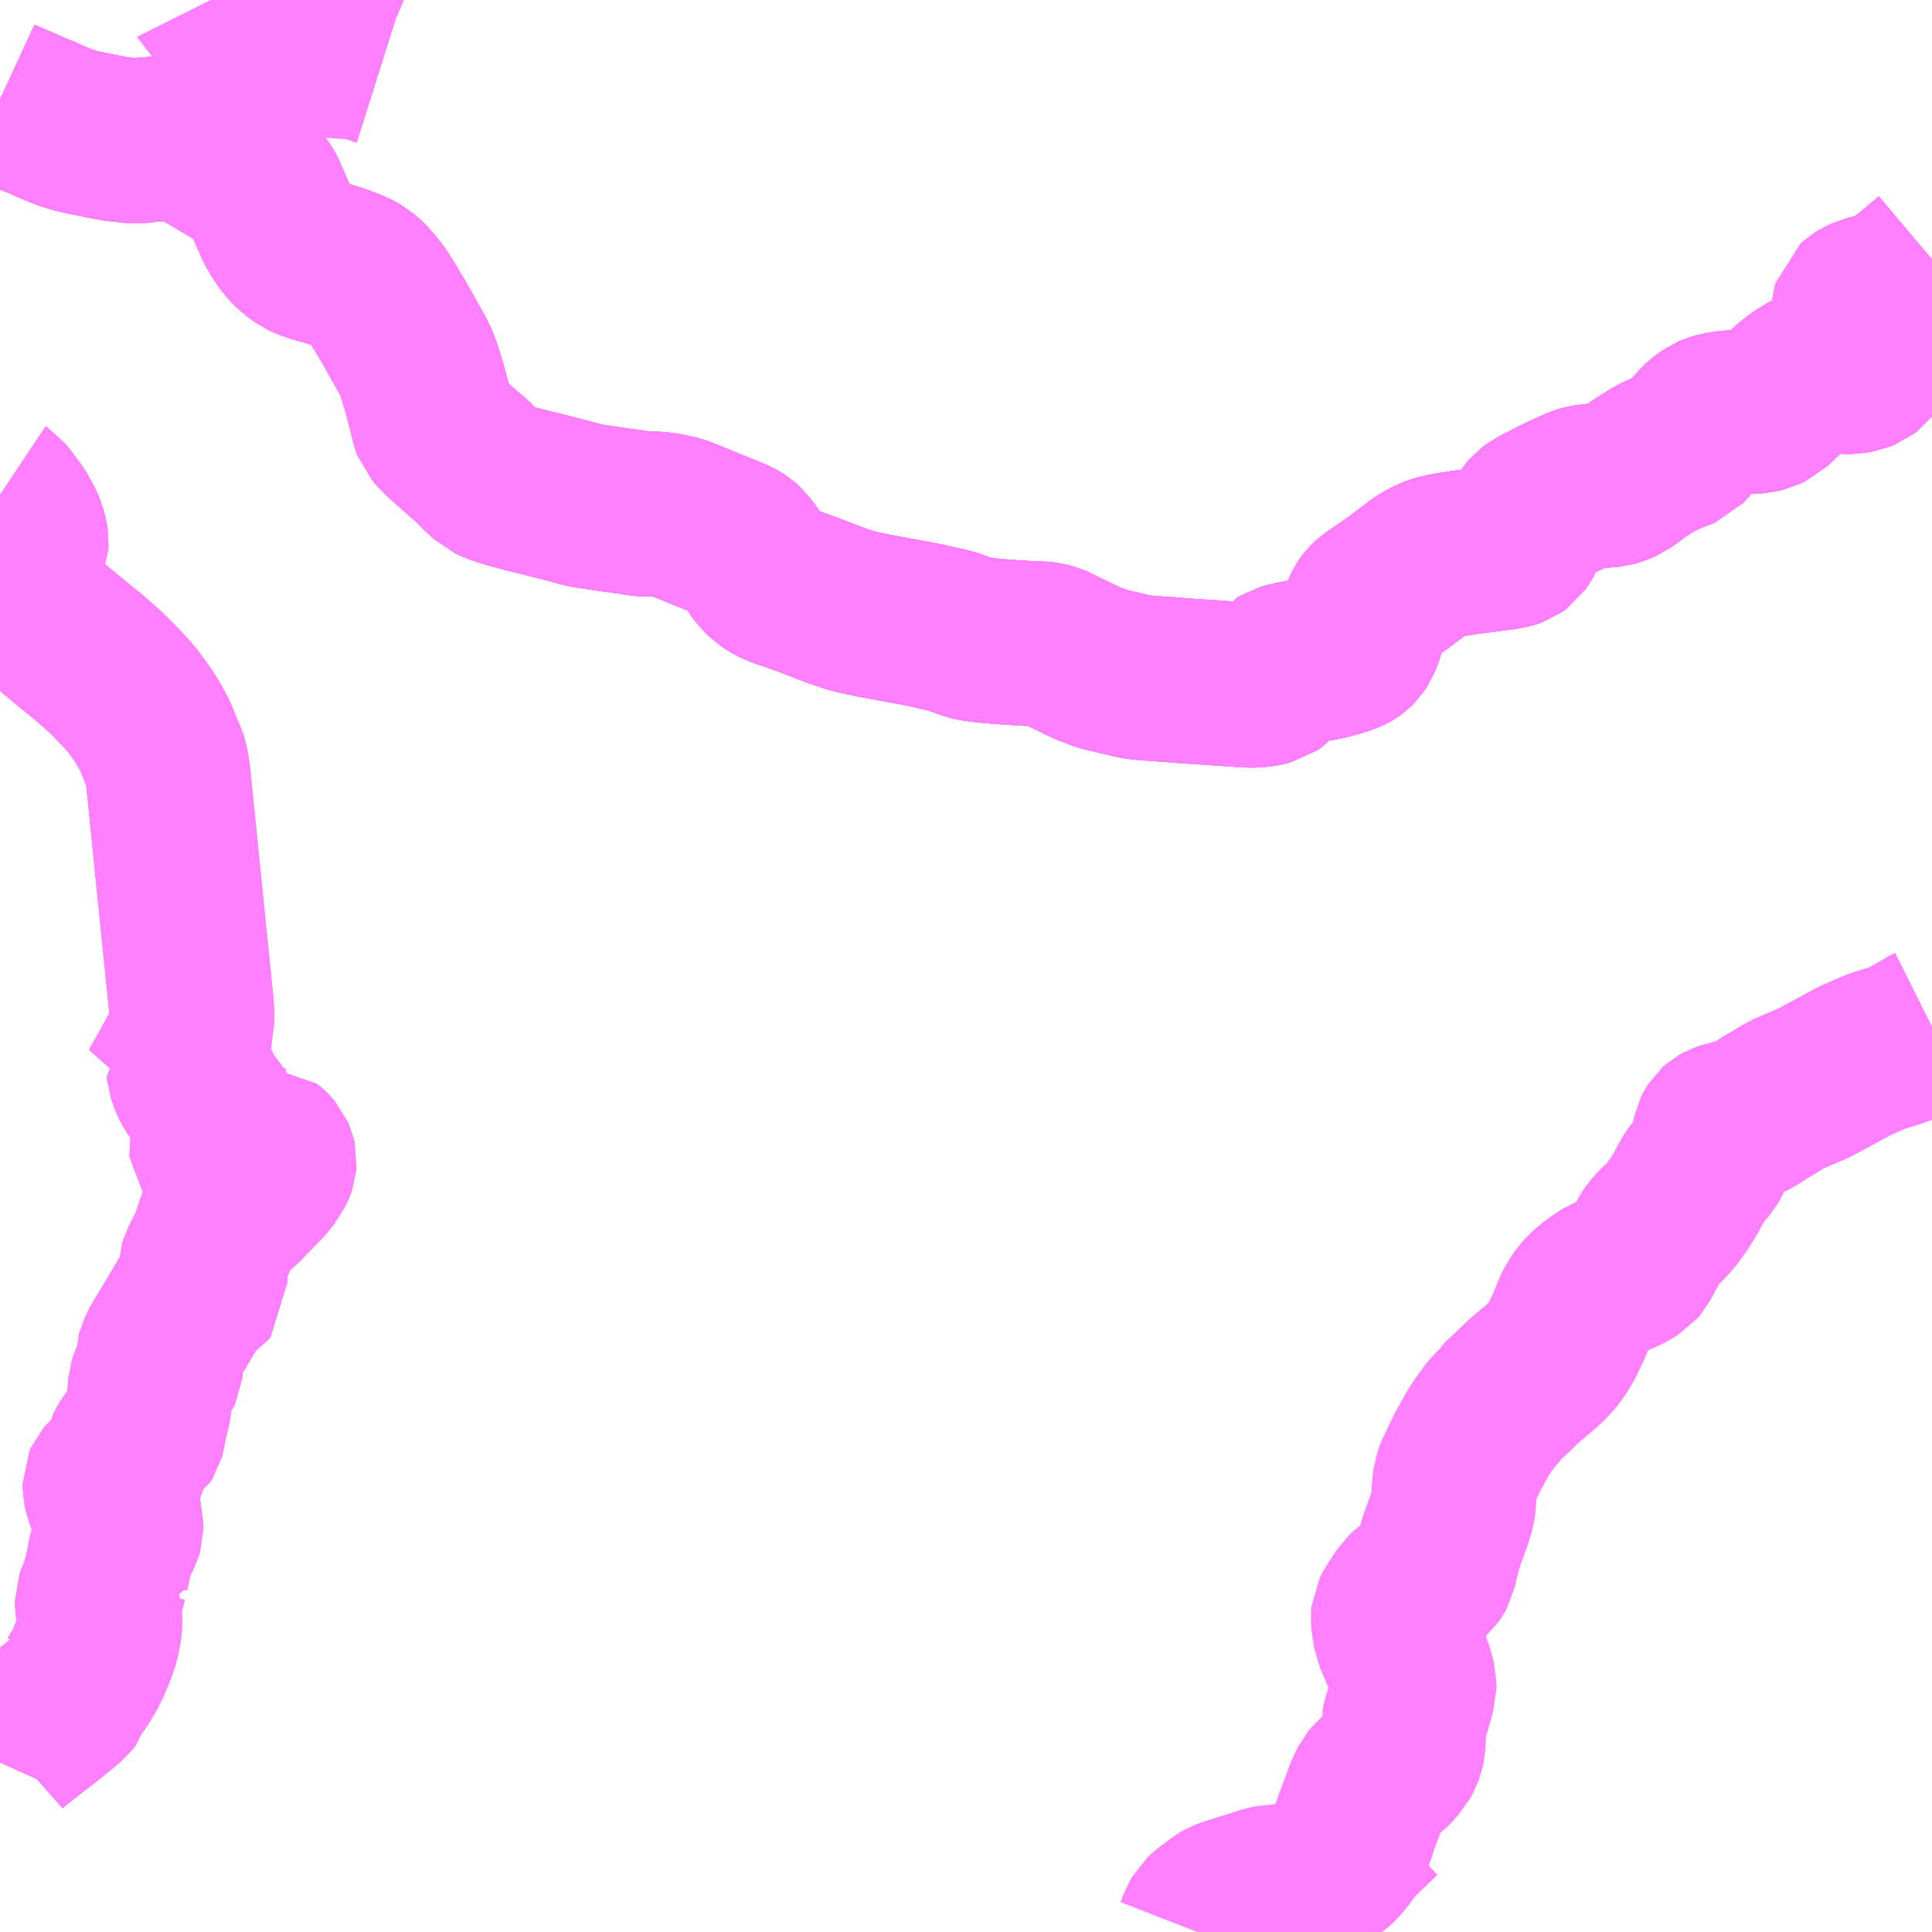 <?xml version="1.0" encoding="UTF-8"?>
<svg  xmlns="http://www.w3.org/2000/svg" xmlns:xlink="http://www.w3.org/1999/xlink" xmlns:go="http://purl.org/svgmap/profile" property="N07_001,N07_002,N07_003,N07_004,N07_005,N07_006,N07_007" viewBox="14159.18 -3928.711 8.789 8.789" go:dataArea="14159.1796875 -3928.7109375 8.7890625 8.7890625" >
<globalCoordinateSystem srsName="http://purl.org/crs/84" transform="matrix(100.0,0.0,0.0,-100.0,0.0,0.0)" />
<defs>
 <g id="p0" >
  <circle cx="0.0" cy="0.0" r="3" stroke="green" stroke-width="0.75" vector-effect="non-scaling-stroke" />
 </g>
</defs>
<g fill="none" fill-rule="evenodd" stroke="#FF00FF" stroke-width="0.75" opacity="0.5" vector-effect="non-scaling-stroke" stroke-linejoin="bevel" >
<path content="1,国際興業（株）,遠野・釜石号,1.0,1.0,1.0," xlink:title="1" d="M14159.18,-3928.258L14159.193,-3928.252L14159.228,-3928.237L14159.298,-3928.207L14159.319,-3928.197L14159.366,-3928.178L14159.406,-3928.16L14159.411,-3928.158L14159.457,-3928.139L14159.491,-3928.126L14159.538,-3928.113L14159.594,-3928.101L14159.669,-3928.086L14159.708,-3928.079L14159.781,-3928.071L14159.81,-3928.07L14159.847,-3928.075L14159.854,-3928.076L14159.911,-3928.08L14159.932,-3928.08L14159.96,-3928.08L14159.982,-3928.08L14160.007,-3928.077L14160.03,-3928.071L14160.08,-3928.047L14160.142,-3928.012L14160.245,-3927.951L14160.288,-3927.923L14160.327,-3927.893L14160.356,-3927.866L14160.37,-3927.847L14160.38,-3927.829L14160.439,-3927.693L14160.455,-3927.662L14160.475,-3927.631L14160.493,-3927.607L14160.524,-3927.575L14160.561,-3927.549L14160.582,-3927.539L14160.611,-3927.529L14160.674,-3927.511L14160.724,-3927.495L14160.758,-3927.482L14160.788,-3927.47L14160.82,-3927.452L14160.844,-3927.431L14160.872,-3927.4L14160.896,-3927.369L14160.934,-3927.309L14160.97,-3927.249L14161.047,-3927.112L14161.066,-3927.077L14161.078,-3927.049L14161.091,-3927.012L14161.111,-3926.946L14161.141,-3926.833L14161.15,-3926.791L14161.158,-3926.77L14161.186,-3926.738L14161.241,-3926.689L14161.296,-3926.64L14161.326,-3926.616L14161.356,-3926.584L14161.409,-3926.534L14161.442,-3926.519L14161.504,-3926.499L14161.588,-3926.477L14161.639,-3926.465L14161.756,-3926.435L14161.841,-3926.412L14161.979,-3926.391L14162.055,-3926.381L14162.095,-3926.374L14162.146,-3926.372L14162.178,-3926.372L14162.219,-3926.365L14162.251,-3926.358L14162.269,-3926.354L14162.478,-3926.269L14162.526,-3926.249L14162.549,-3926.235L14162.566,-3926.22L14162.598,-3926.176L14162.631,-3926.125L14162.635,-3926.12L14162.642,-3926.11L14162.671,-3926.082L14162.692,-3926.068L14162.721,-3926.053L14162.746,-3926.044L14162.774,-3926.035L14162.785,-3926.031L14162.863,-3926.003L14162.979,-3925.958L14163.038,-3925.938L14163.073,-3925.928L14163.157,-3925.91L14163.315,-3925.881L14163.394,-3925.866L14163.444,-3925.854L14163.498,-3925.843L14163.541,-3925.828L14163.596,-3925.808L14163.605,-3925.806L14163.646,-3925.8L14163.696,-3925.795L14163.772,-3925.789L14163.806,-3925.787L14163.834,-3925.785L14163.923,-3925.781L14163.943,-3925.778L14163.965,-3925.772L14163.983,-3925.764L14164.011,-3925.75L14164.039,-3925.737L14164.087,-3925.713L14164.13,-3925.693L14164.177,-3925.675L14164.204,-3925.666L14164.238,-3925.658L14164.34,-3925.634L14164.369,-3925.629L14164.392,-3925.628L14164.403,-3925.626L14164.51,-3925.619L14164.54,-3925.616L14164.85,-3925.595L14164.875,-3925.594L14164.917,-3925.596L14164.958,-3925.606L14164.98,-3925.621L14164.989,-3925.631L14165.001,-3925.666L14165.006,-3925.674L14165.014,-3925.679L14165.052,-3925.69L14165.096,-3925.699L14165.178,-3925.714L14165.223,-3925.723L14165.274,-3925.737L14165.304,-3925.748L14165.319,-3925.754L14165.328,-3925.759L14165.336,-3925.765L14165.344,-3925.773L14165.353,-3925.786L14165.361,-3925.798L14165.37,-3925.822L14165.377,-3925.844L14165.38,-3925.866L14165.384,-3925.92L14165.388,-3925.932L14165.397,-3925.951L14165.405,-3925.962L14165.423,-3925.979L14165.45,-3925.998L14165.496,-3926.029L14165.535,-3926.056L14165.6,-3926.105L14165.646,-3926.14L14165.661,-3926.149L14165.679,-3926.158L14165.694,-3926.166L14165.709,-3926.172L14165.742,-3926.181L14165.779,-3926.188L14165.813,-3926.193L14165.832,-3926.196L14165.849,-3926.199L14165.905,-3926.206L14166.021,-3926.221L14166.052,-3926.227L14166.07,-3926.233L14166.084,-3926.243L14166.095,-3926.259L14166.104,-3926.277L14166.115,-3926.311L14166.124,-3926.336L14166.129,-3926.351L14166.139,-3926.366L14166.147,-3926.375L14166.17,-3926.392L14166.276,-3926.446L14166.326,-3926.469L14166.368,-3926.488L14166.393,-3926.495L14166.432,-3926.5L14166.51,-3926.506L14166.531,-3926.512L14166.563,-3926.526L14166.588,-3926.543L14166.637,-3926.58L14166.675,-3926.604L14166.711,-3926.627L14166.722,-3926.632L14166.747,-3926.643L14166.787,-3926.661L14166.825,-3926.675L14166.837,-3926.68L14166.85,-3926.694L14166.868,-3926.716L14166.904,-3926.765L14166.922,-3926.782L14166.935,-3926.793L14166.946,-3926.801L14166.962,-3926.812L14166.979,-3926.819L14166.992,-3926.823L14167.019,-3926.829L14167.084,-3926.836L14167.176,-3926.841L14167.204,-3926.848L14167.234,-3926.862L14167.257,-3926.884L14167.335,-3926.958L14167.371,-3926.985L14167.422,-3927.016L14167.451,-3927.027L14167.475,-3927.031L14167.506,-3927.029L14167.57,-3927.021L14167.603,-3927.021L14167.636,-3927.027L14167.658,-3927.036L14167.675,-3927.049L14167.688,-3927.066L14167.696,-3927.094L14167.696,-3927.112L14167.688,-3927.137L14167.678,-3927.154L14167.666,-3927.169L14167.626,-3927.215L14167.617,-3927.228L14167.612,-3927.24L14167.611,-3927.273L14167.613,-3927.3L14167.619,-3927.321L14167.635,-3927.335L14167.648,-3927.343L14167.671,-3927.354L14167.683,-3927.357L14167.716,-3927.365L14167.753,-3927.374L14167.773,-3927.384L14167.802,-3927.4L14167.83,-3927.419L14167.847,-3927.43L14167.853,-3927.435L14167.862,-3927.442L14167.885,-3927.46L14167.969,-3927.531"/>
<path content="1,宮城交通（株）,仙台～釜石線,1.0,1.0,1.0," xlink:title="1" d="M14159.18,-3928.258L14159.193,-3928.252L14159.228,-3928.237L14159.298,-3928.207L14159.319,-3928.197L14159.366,-3928.178L14159.406,-3928.16L14159.411,-3928.158L14159.457,-3928.139L14159.491,-3928.126L14159.538,-3928.113L14159.594,-3928.101L14159.669,-3928.086L14159.708,-3928.079L14159.781,-3928.071L14159.81,-3928.07L14159.847,-3928.075L14159.854,-3928.076L14159.911,-3928.08L14159.932,-3928.08L14159.96,-3928.08L14159.982,-3928.08L14160.007,-3928.077L14160.03,-3928.071L14160.08,-3928.047L14160.142,-3928.012L14160.245,-3927.951L14160.288,-3927.923L14160.327,-3927.893L14160.356,-3927.866L14160.37,-3927.847L14160.38,-3927.829L14160.439,-3927.693L14160.455,-3927.662L14160.475,-3927.631L14160.493,-3927.607L14160.524,-3927.575L14160.561,-3927.549L14160.582,-3927.539L14160.611,-3927.529L14160.674,-3927.511L14160.724,-3927.495L14160.758,-3927.482L14160.788,-3927.47L14160.82,-3927.452L14160.844,-3927.431L14160.872,-3927.4L14160.896,-3927.369L14160.934,-3927.309L14160.97,-3927.249L14161.047,-3927.112L14161.066,-3927.077L14161.078,-3927.049L14161.091,-3927.012L14161.111,-3926.946L14161.141,-3926.833L14161.15,-3926.791L14161.158,-3926.77L14161.186,-3926.738L14161.241,-3926.689L14161.296,-3926.64L14161.326,-3926.616L14161.356,-3926.584L14161.409,-3926.534L14161.442,-3926.519L14161.504,-3926.499L14161.588,-3926.477L14161.639,-3926.465L14161.756,-3926.435L14161.841,-3926.412L14161.979,-3926.391L14162.055,-3926.381L14162.095,-3926.374L14162.146,-3926.372L14162.178,-3926.372L14162.219,-3926.365L14162.251,-3926.358L14162.269,-3926.354L14162.478,-3926.269L14162.526,-3926.249L14162.549,-3926.235L14162.566,-3926.22L14162.598,-3926.176L14162.631,-3926.125L14162.635,-3926.12L14162.642,-3926.11L14162.671,-3926.082L14162.692,-3926.068L14162.721,-3926.053L14162.746,-3926.044L14162.774,-3926.035L14162.785,-3926.031L14162.863,-3926.003L14162.979,-3925.958L14163.038,-3925.938L14163.073,-3925.928L14163.157,-3925.91L14163.315,-3925.881L14163.394,-3925.866L14163.444,-3925.854L14163.498,-3925.843L14163.541,-3925.828L14163.596,-3925.808L14163.605,-3925.806L14163.646,-3925.8L14163.696,-3925.795L14163.772,-3925.789L14163.806,-3925.787L14163.834,-3925.785L14163.923,-3925.781L14163.943,-3925.778L14163.965,-3925.772L14163.983,-3925.764L14164.011,-3925.75L14164.039,-3925.737L14164.087,-3925.713L14164.13,-3925.693L14164.177,-3925.675L14164.204,-3925.666L14164.238,-3925.658L14164.34,-3925.634L14164.369,-3925.629L14164.392,-3925.628L14164.403,-3925.626L14164.51,-3925.619L14164.54,-3925.616L14164.85,-3925.595L14164.875,-3925.594L14164.917,-3925.596L14164.958,-3925.606L14164.98,-3925.621L14164.989,-3925.631L14165.001,-3925.666L14165.006,-3925.674L14165.014,-3925.679L14165.052,-3925.69L14165.096,-3925.699L14165.178,-3925.714L14165.223,-3925.723L14165.274,-3925.737L14165.304,-3925.748L14165.319,-3925.754L14165.328,-3925.759L14165.336,-3925.765L14165.344,-3925.773L14165.353,-3925.786L14165.361,-3925.798L14165.37,-3925.822L14165.377,-3925.844L14165.38,-3925.866L14165.384,-3925.92L14165.388,-3925.932L14165.397,-3925.951L14165.405,-3925.962L14165.423,-3925.979L14165.45,-3925.998L14165.496,-3926.029L14165.535,-3926.056L14165.6,-3926.105L14165.646,-3926.14L14165.661,-3926.149L14165.679,-3926.158L14165.694,-3926.166L14165.709,-3926.172L14165.742,-3926.181L14165.779,-3926.188L14165.813,-3926.193L14165.832,-3926.196L14165.849,-3926.199L14165.905,-3926.206L14166.021,-3926.221L14166.052,-3926.227L14166.07,-3926.233L14166.084,-3926.243L14166.095,-3926.259L14166.104,-3926.277L14166.115,-3926.311L14166.124,-3926.336L14166.129,-3926.351L14166.139,-3926.366L14166.147,-3926.375L14166.17,-3926.392L14166.276,-3926.446L14166.326,-3926.469L14166.368,-3926.488L14166.393,-3926.495L14166.432,-3926.5L14166.51,-3926.506L14166.531,-3926.512L14166.563,-3926.526L14166.588,-3926.543L14166.637,-3926.58L14166.675,-3926.604L14166.711,-3926.627L14166.722,-3926.632L14166.747,-3926.643L14166.787,-3926.661L14166.825,-3926.675L14166.837,-3926.68L14166.85,-3926.694L14166.868,-3926.716L14166.904,-3926.765L14166.922,-3926.782L14166.935,-3926.793L14166.946,-3926.801L14166.962,-3926.812L14166.979,-3926.819L14166.992,-3926.823L14167.019,-3926.829L14167.084,-3926.836L14167.176,-3926.841L14167.204,-3926.848L14167.234,-3926.862L14167.257,-3926.884L14167.335,-3926.958L14167.371,-3926.985L14167.422,-3927.016L14167.451,-3927.027L14167.475,-3927.031L14167.506,-3927.029L14167.57,-3927.021L14167.603,-3927.021L14167.636,-3927.027L14167.658,-3927.036L14167.675,-3927.049L14167.688,-3927.066L14167.696,-3927.094L14167.696,-3927.112L14167.688,-3927.137L14167.678,-3927.154L14167.666,-3927.169L14167.626,-3927.215L14167.617,-3927.228L14167.612,-3927.24L14167.611,-3927.273L14167.613,-3927.3L14167.619,-3927.321L14167.635,-3927.335L14167.648,-3927.343L14167.671,-3927.354L14167.683,-3927.357L14167.716,-3927.365L14167.753,-3927.374L14167.773,-3927.384L14167.802,-3927.4L14167.83,-3927.419L14167.847,-3927.43L14167.853,-3927.435L14167.862,-3927.442L14167.885,-3927.46L14167.969,-3927.531"/>
<path content="1,岩手県交通（株）,盛岡大船渡線,4.0,4.0,4.0," xlink:title="1" d="M14159.18,-3920.693L14159.203,-3920.744L14159.216,-3920.765L14159.243,-3920.789L14159.317,-3920.847L14159.363,-3920.882L14159.454,-3920.955L14159.49,-3920.986L14159.5,-3920.999L14159.504,-3921.014L14159.506,-3921.033L14159.522,-3921.046L14159.538,-3921.068L14159.573,-3921.127L14159.606,-3921.205L14159.618,-3921.239L14159.625,-3921.267L14159.63,-3921.292L14159.633,-3921.312L14159.634,-3921.352L14159.633,-3921.361L14159.63,-3921.371L14159.623,-3921.403L14159.623,-3921.427L14159.631,-3921.45L14159.643,-3921.476L14159.651,-3921.5L14159.658,-3921.527L14159.662,-3921.527L14159.664,-3921.551L14159.666,-3921.563L14159.674,-3921.596L14159.681,-3921.636L14159.684,-3921.647L14159.692,-3921.668L14159.705,-3921.699L14159.716,-3921.722L14159.725,-3921.739L14159.73,-3921.756L14159.73,-3921.783L14159.727,-3921.794L14159.702,-3921.833L14159.691,-3921.854L14159.678,-3921.878L14159.664,-3921.916L14159.658,-3921.943L14159.658,-3921.961L14159.662,-3921.97L14159.673,-3921.983L14159.693,-3922L14159.734,-3922.031L14159.745,-3922.043L14159.751,-3922.056L14159.755,-3922.072L14159.757,-3922.082L14159.758,-3922.111L14159.767,-3922.13L14159.773,-3922.14L14159.777,-3922.145L14159.809,-3922.163L14159.821,-3922.171L14159.828,-3922.182L14159.831,-3922.193L14159.837,-3922.233L14159.84,-3922.244L14159.843,-3922.256L14159.854,-3922.3L14159.859,-3922.327L14159.861,-3922.367L14159.865,-3922.412L14159.87,-3922.427L14159.875,-3922.438L14159.894,-3922.457L14159.903,-3922.469L14159.91,-3922.484L14159.911,-3922.493L14159.909,-3922.509L14159.906,-3922.521L14159.902,-3922.533L14159.902,-3922.545L14159.905,-3922.557L14159.922,-3922.592L14159.967,-3922.666L14159.976,-3922.681L14160.016,-3922.748L14160.045,-3922.798L14160.06,-3922.815L14160.077,-3922.829L14160.093,-3922.84L14160.107,-3922.848L14160.114,-3922.857L14160.113,-3922.873L14160.111,-3922.885L14160.103,-3922.902L14160.096,-3922.92L14160.094,-3922.929L14160.095,-3922.946L14160.101,-3922.966L14160.11,-3922.983L14160.131,-3923.023L14160.142,-3923.047L14160.155,-3923.081L14160.171,-3923.129L14160.177,-3923.158L14160.184,-3923.171L14160.194,-3923.182L14160.204,-3923.188L14160.238,-3923.205L14160.254,-3923.216L14160.275,-3923.234L14160.383,-3923.345L14160.401,-3923.369L14160.403,-3923.374L14160.414,-3923.389L14160.423,-3923.407L14160.427,-3923.418L14160.428,-3923.429L14160.425,-3923.442L14160.418,-3923.458L14160.406,-3923.472L14160.399,-3923.479L14160.389,-3923.487L14160.382,-3923.487L14160.364,-3923.492L14160.345,-3923.492L14160.33,-3923.489L14160.307,-3923.477L14160.287,-3923.463L14160.24,-3923.417L14160.166,-3923.476L14160.145,-3923.492L14160.141,-3923.498L14160.14,-3923.505L14160.141,-3923.509L14160.147,-3923.515L14160.158,-3923.519L14160.189,-3923.526L14160.201,-3923.533L14160.205,-3923.539L14160.206,-3923.552L14160.201,-3923.566L14160.176,-3923.61L14160.157,-3923.645L14160.15,-3923.656L14160.113,-3923.701L14160.074,-3923.759L14160.061,-3923.78L14160.053,-3923.797L14160.04,-3923.835L14160.039,-3923.846L14160.049,-3923.855L14160.082,-3923.883L14160.083,-3923.891L14160.076,-3923.896L14160.069,-3923.895L14160.059,-3923.89L14160.036,-3923.869L14159.942,-3923.774L14159.912,-3923.752L14159.964,-3923.845L14159.996,-3923.904L14160.011,-3923.929L14160.028,-3923.962L14160.038,-3923.99L14160.052,-3924.039L14160.051,-3924.059L14160.053,-3924.088L14160.053,-3924.097L14160.05,-3924.141L14159.989,-3924.742L14159.946,-3925.169L14159.941,-3925.208L14159.935,-3925.238L14159.927,-3925.264L14159.916,-3925.288L14159.887,-3925.36L14159.856,-3925.418L14159.828,-3925.462L14159.775,-3925.534L14159.722,-3925.591L14159.663,-3925.651L14159.579,-3925.725L14159.508,-3925.782L14159.442,-3925.837L14159.33,-3925.93L14159.278,-3925.974L14159.257,-3925.999L14159.245,-3926.024L14159.237,-3926.051L14159.239,-3926.082L14159.249,-3926.111L14159.273,-3926.169L14159.298,-3926.225L14159.299,-3926.248L14159.296,-3926.267L14159.289,-3926.295L14159.279,-3926.319L14159.271,-3926.335L14159.248,-3926.376L14159.201,-3926.438L14159.186,-3926.456L14159.18,-3926.46"/>
<path content="1,岩手県交通（株）,盛岡釜石線,2.0,2.0,2.0," xlink:title="1" d="M14167.969,-3927.531L14167.885,-3927.46L14167.862,-3927.442L14167.853,-3927.435L14167.847,-3927.43L14167.83,-3927.419L14167.802,-3927.4L14167.773,-3927.384L14167.753,-3927.374L14167.716,-3927.365L14167.683,-3927.357L14167.671,-3927.354L14167.648,-3927.343L14167.635,-3927.335L14167.619,-3927.321L14167.613,-3927.3L14167.611,-3927.273L14167.612,-3927.24L14167.617,-3927.228L14167.626,-3927.215L14167.666,-3927.169L14167.678,-3927.154L14167.688,-3927.137L14167.696,-3927.112L14167.696,-3927.094L14167.688,-3927.066L14167.675,-3927.049L14167.658,-3927.036L14167.636,-3927.027L14167.603,-3927.021L14167.57,-3927.021L14167.506,-3927.029L14167.475,-3927.031L14167.451,-3927.027L14167.422,-3927.016L14167.371,-3926.985L14167.335,-3926.958L14167.257,-3926.884L14167.234,-3926.862L14167.204,-3926.848L14167.176,-3926.841L14167.084,-3926.836L14167.019,-3926.829L14166.992,-3926.823L14166.979,-3926.819L14166.962,-3926.812L14166.946,-3926.801L14166.935,-3926.793L14166.922,-3926.782L14166.904,-3926.765L14166.868,-3926.716L14166.85,-3926.694L14166.837,-3926.68L14166.825,-3926.675L14166.787,-3926.661L14166.747,-3926.643L14166.722,-3926.632L14166.711,-3926.627L14166.675,-3926.604L14166.637,-3926.58L14166.588,-3926.543L14166.563,-3926.526L14166.531,-3926.512L14166.51,-3926.506L14166.432,-3926.5L14166.393,-3926.495L14166.368,-3926.488L14166.326,-3926.469L14166.276,-3926.446L14166.17,-3926.392L14166.147,-3926.375L14166.139,-3926.366L14166.129,-3926.351L14166.124,-3926.336L14166.115,-3926.311L14166.104,-3926.277L14166.095,-3926.259L14166.084,-3926.243L14166.07,-3926.233L14166.052,-3926.227L14166.021,-3926.221L14165.905,-3926.206L14165.849,-3926.199L14165.832,-3926.196L14165.813,-3926.193L14165.779,-3926.188L14165.742,-3926.181L14165.709,-3926.172L14165.694,-3926.166L14165.679,-3926.158L14165.661,-3926.149L14165.646,-3926.14L14165.6,-3926.105L14165.535,-3926.056L14165.496,-3926.029L14165.45,-3925.998L14165.423,-3925.979L14165.405,-3925.962L14165.397,-3925.951L14165.388,-3925.932L14165.384,-3925.92L14165.38,-3925.866L14165.377,-3925.844L14165.37,-3925.822L14165.361,-3925.798L14165.353,-3925.786L14165.344,-3925.773L14165.336,-3925.765L14165.328,-3925.759L14165.319,-3925.754L14165.304,-3925.748L14165.274,-3925.737L14165.223,-3925.723L14165.178,-3925.714L14165.096,-3925.699L14165.052,-3925.69L14165.014,-3925.679L14165.006,-3925.674L14165.001,-3925.666L14164.989,-3925.631L14164.98,-3925.621L14164.958,-3925.606L14164.917,-3925.596L14164.875,-3925.594L14164.85,-3925.595L14164.54,-3925.616L14164.51,-3925.619L14164.403,-3925.626L14164.392,-3925.628L14164.369,-3925.629L14164.34,-3925.634L14164.238,-3925.658L14164.204,-3925.666L14164.177,-3925.675L14164.13,-3925.693L14164.087,-3925.713L14164.039,-3925.737L14164.011,-3925.75L14163.983,-3925.764L14163.965,-3925.772L14163.943,-3925.778L14163.923,-3925.781L14163.834,-3925.785L14163.806,-3925.787L14163.772,-3925.789L14163.696,-3925.795L14163.646,-3925.8L14163.605,-3925.806L14163.596,-3925.808L14163.541,-3925.828L14163.498,-3925.843L14163.444,-3925.854L14163.394,-3925.866L14163.315,-3925.881L14163.157,-3925.91L14163.073,-3925.928L14163.038,-3925.938L14162.979,-3925.958L14162.863,-3926.003L14162.785,-3926.031L14162.774,-3926.035L14162.746,-3926.044L14162.721,-3926.053L14162.692,-3926.068L14162.671,-3926.082L14162.642,-3926.11L14162.635,-3926.12L14162.631,-3926.125L14162.598,-3926.176L14162.566,-3926.22L14162.549,-3926.235L14162.526,-3926.249L14162.478,-3926.269L14162.269,-3926.354L14162.251,-3926.358L14162.219,-3926.365L14162.178,-3926.372L14162.146,-3926.372L14162.095,-3926.374L14162.055,-3926.381L14161.979,-3926.391L14161.841,-3926.412L14161.756,-3926.435L14161.639,-3926.465L14161.588,-3926.477L14161.504,-3926.499L14161.442,-3926.519L14161.409,-3926.534L14161.356,-3926.584L14161.326,-3926.616L14161.296,-3926.64L14161.241,-3926.689L14161.186,-3926.738L14161.158,-3926.77L14161.15,-3926.791L14161.141,-3926.833L14161.111,-3926.946L14161.091,-3927.012L14161.078,-3927.049L14161.066,-3927.077L14161.047,-3927.112L14160.97,-3927.249L14160.934,-3927.309L14160.896,-3927.369L14160.872,-3927.4L14160.844,-3927.431L14160.82,-3927.452L14160.788,-3927.47L14160.758,-3927.482L14160.724,-3927.495L14160.674,-3927.511L14160.611,-3927.529L14160.582,-3927.539L14160.561,-3927.549L14160.524,-3927.575L14160.493,-3927.607L14160.475,-3927.631L14160.455,-3927.662L14160.439,-3927.693L14160.38,-3927.829L14160.37,-3927.847L14160.356,-3927.866L14160.327,-3927.893L14160.288,-3927.923L14160.245,-3927.951L14160.142,-3928.012L14160.08,-3928.047L14160.03,-3928.071L14160.007,-3928.077L14159.982,-3928.08L14159.96,-3928.08L14159.932,-3928.08L14159.911,-3928.08L14159.854,-3928.076L14159.847,-3928.075L14159.81,-3928.07L14159.781,-3928.071L14159.708,-3928.079L14159.669,-3928.086L14159.594,-3928.101L14159.538,-3928.113L14159.491,-3928.126L14159.457,-3928.139L14159.411,-3928.158L14159.406,-3928.16L14159.366,-3928.178L14159.319,-3928.197L14159.298,-3928.207L14159.228,-3928.237L14159.193,-3928.252L14159.18,-3928.258"/>
<path content="1,岩手県交通（株）,遠野・釜石号,1.0,1.0,1.0," xlink:title="1" d="M14167.969,-3927.531L14167.885,-3927.46L14167.862,-3927.442L14167.853,-3927.435L14167.847,-3927.43L14167.83,-3927.419L14167.802,-3927.4L14167.773,-3927.384L14167.753,-3927.374L14167.716,-3927.365L14167.683,-3927.357L14167.671,-3927.354L14167.648,-3927.343L14167.635,-3927.335L14167.619,-3927.321L14167.613,-3927.3L14167.611,-3927.273L14167.612,-3927.24L14167.617,-3927.228L14167.626,-3927.215L14167.666,-3927.169L14167.678,-3927.154L14167.688,-3927.137L14167.696,-3927.112L14167.696,-3927.094L14167.688,-3927.066L14167.675,-3927.049L14167.658,-3927.036L14167.636,-3927.027L14167.603,-3927.021L14167.57,-3927.021L14167.506,-3927.029L14167.475,-3927.031L14167.451,-3927.027L14167.422,-3927.016L14167.371,-3926.985L14167.335,-3926.958L14167.257,-3926.884L14167.234,-3926.862L14167.204,-3926.848L14167.176,-3926.841L14167.084,-3926.836L14167.019,-3926.829L14166.992,-3926.823L14166.979,-3926.819L14166.962,-3926.812L14166.946,-3926.801L14166.935,-3926.793L14166.922,-3926.782L14166.904,-3926.765L14166.868,-3926.716L14166.85,-3926.694L14166.837,-3926.68L14166.825,-3926.675L14166.787,-3926.661L14166.747,-3926.643L14166.722,-3926.632L14166.711,-3926.627L14166.675,-3926.604L14166.637,-3926.58L14166.588,-3926.543L14166.563,-3926.526L14166.531,-3926.512L14166.51,-3926.506L14166.432,-3926.5L14166.393,-3926.495L14166.368,-3926.488L14166.326,-3926.469L14166.276,-3926.446L14166.17,-3926.392L14166.147,-3926.375L14166.139,-3926.366L14166.129,-3926.351L14166.124,-3926.336L14166.115,-3926.311L14166.104,-3926.277L14166.095,-3926.259L14166.084,-3926.243L14166.07,-3926.233L14166.052,-3926.227L14166.021,-3926.221L14165.905,-3926.206L14165.849,-3926.199L14165.832,-3926.196L14165.813,-3926.193L14165.779,-3926.188L14165.742,-3926.181L14165.709,-3926.172L14165.694,-3926.166L14165.679,-3926.158L14165.661,-3926.149L14165.646,-3926.14L14165.6,-3926.105L14165.535,-3926.056L14165.496,-3926.029L14165.45,-3925.998L14165.423,-3925.979L14165.405,-3925.962L14165.397,-3925.951L14165.388,-3925.932L14165.384,-3925.92L14165.38,-3925.866L14165.377,-3925.844L14165.37,-3925.822L14165.361,-3925.798L14165.353,-3925.786L14165.344,-3925.773L14165.336,-3925.765L14165.328,-3925.759L14165.319,-3925.754L14165.304,-3925.748L14165.274,-3925.737L14165.223,-3925.723L14165.178,-3925.714L14165.096,-3925.699L14165.052,-3925.69L14165.014,-3925.679L14165.006,-3925.674L14165.001,-3925.666L14164.989,-3925.631L14164.98,-3925.621L14164.958,-3925.606L14164.917,-3925.596L14164.875,-3925.594L14164.85,-3925.595L14164.54,-3925.616L14164.51,-3925.619L14164.403,-3925.626L14164.392,-3925.628L14164.369,-3925.629L14164.34,-3925.634L14164.238,-3925.658L14164.204,-3925.666L14164.177,-3925.675L14164.13,-3925.693L14164.087,-3925.713L14164.039,-3925.737L14164.011,-3925.75L14163.983,-3925.764L14163.965,-3925.772L14163.943,-3925.778L14163.923,-3925.781L14163.834,-3925.785L14163.806,-3925.787L14163.772,-3925.789L14163.696,-3925.795L14163.646,-3925.8L14163.605,-3925.806L14163.596,-3925.808L14163.541,-3925.828L14163.498,-3925.843L14163.444,-3925.854L14163.394,-3925.866L14163.315,-3925.881L14163.157,-3925.91L14163.073,-3925.928L14163.038,-3925.938L14162.979,-3925.958L14162.863,-3926.003L14162.785,-3926.031L14162.774,-3926.035L14162.746,-3926.044L14162.721,-3926.053L14162.692,-3926.068L14162.671,-3926.082L14162.642,-3926.11L14162.635,-3926.12L14162.631,-3926.125L14162.598,-3926.176L14162.566,-3926.22L14162.549,-3926.235L14162.526,-3926.249L14162.478,-3926.269L14162.269,-3926.354L14162.251,-3926.358L14162.219,-3926.365L14162.178,-3926.372L14162.146,-3926.372L14162.095,-3926.374L14162.055,-3926.381L14161.979,-3926.391L14161.841,-3926.412L14161.756,-3926.435L14161.639,-3926.465L14161.588,-3926.477L14161.504,-3926.499L14161.442,-3926.519L14161.409,-3926.534L14161.356,-3926.584L14161.326,-3926.616L14161.296,-3926.64L14161.241,-3926.689L14161.186,-3926.738L14161.158,-3926.77L14161.15,-3926.791L14161.141,-3926.833L14161.111,-3926.946L14161.091,-3927.012L14161.078,-3927.049L14161.066,-3927.077L14161.047,-3927.112L14160.97,-3927.249L14160.934,-3927.309L14160.896,-3927.369L14160.872,-3927.4L14160.844,-3927.431L14160.82,-3927.452L14160.788,-3927.47L14160.758,-3927.482L14160.724,-3927.495L14160.674,-3927.511L14160.611,-3927.529L14160.582,-3927.539L14160.561,-3927.549L14160.524,-3927.575L14160.493,-3927.607L14160.475,-3927.631L14160.455,-3927.662L14160.439,-3927.693L14160.38,-3927.829L14160.37,-3927.847L14160.356,-3927.866L14160.327,-3927.893L14160.288,-3927.923L14160.245,-3927.951L14160.142,-3928.012L14160.08,-3928.047L14160.03,-3928.071L14160.007,-3928.077L14159.982,-3928.08L14159.96,-3928.08L14159.932,-3928.08L14159.911,-3928.08L14159.854,-3928.076L14159.847,-3928.075L14159.81,-3928.07L14159.781,-3928.071L14159.708,-3928.079L14159.669,-3928.086L14159.594,-3928.101L14159.538,-3928.113L14159.491,-3928.126L14159.457,-3928.139L14159.411,-3928.158L14159.406,-3928.16L14159.366,-3928.178L14159.319,-3928.197L14159.298,-3928.207L14159.228,-3928.237L14159.193,-3928.252L14159.18,-3928.258"/>
<path content="1,岩手県交通（株）,釜石・仙台線,1.0,1.0,1.0," xlink:title="1" d="M14167.969,-3927.531L14167.885,-3927.46L14167.862,-3927.442L14167.853,-3927.435L14167.847,-3927.43L14167.83,-3927.419L14167.802,-3927.4L14167.773,-3927.384L14167.753,-3927.374L14167.716,-3927.365L14167.683,-3927.357L14167.671,-3927.354L14167.648,-3927.343L14167.635,-3927.335L14167.619,-3927.321L14167.613,-3927.3L14167.611,-3927.273L14167.612,-3927.24L14167.617,-3927.228L14167.626,-3927.215L14167.666,-3927.169L14167.678,-3927.154L14167.688,-3927.137L14167.696,-3927.112L14167.696,-3927.094L14167.688,-3927.066L14167.675,-3927.049L14167.658,-3927.036L14167.636,-3927.027L14167.603,-3927.021L14167.57,-3927.021L14167.506,-3927.029L14167.475,-3927.031L14167.451,-3927.027L14167.422,-3927.016L14167.371,-3926.985L14167.335,-3926.958L14167.257,-3926.884L14167.234,-3926.862L14167.204,-3926.848L14167.176,-3926.841L14167.084,-3926.836L14167.019,-3926.829L14166.992,-3926.823L14166.979,-3926.819L14166.962,-3926.812L14166.946,-3926.801L14166.935,-3926.793L14166.922,-3926.782L14166.904,-3926.765L14166.868,-3926.716L14166.85,-3926.694L14166.837,-3926.68L14166.825,-3926.675L14166.787,-3926.661L14166.747,-3926.643L14166.722,-3926.632L14166.711,-3926.627L14166.675,-3926.604L14166.637,-3926.58L14166.588,-3926.543L14166.563,-3926.526L14166.531,-3926.512L14166.51,-3926.506L14166.432,-3926.5L14166.393,-3926.495L14166.368,-3926.488L14166.326,-3926.469L14166.276,-3926.446L14166.17,-3926.392L14166.147,-3926.375L14166.139,-3926.366L14166.129,-3926.351L14166.124,-3926.336L14166.115,-3926.311L14166.104,-3926.277L14166.095,-3926.259L14166.084,-3926.243L14166.07,-3926.233L14166.052,-3926.227L14166.021,-3926.221L14165.905,-3926.206L14165.849,-3926.199L14165.832,-3926.196L14165.813,-3926.193L14165.779,-3926.188L14165.742,-3926.181L14165.709,-3926.172L14165.694,-3926.166L14165.679,-3926.158L14165.661,-3926.149L14165.646,-3926.14L14165.6,-3926.105L14165.535,-3926.056L14165.496,-3926.029L14165.45,-3925.998L14165.423,-3925.979L14165.405,-3925.962L14165.397,-3925.951L14165.388,-3925.932L14165.384,-3925.92L14165.38,-3925.866L14165.377,-3925.844L14165.37,-3925.822L14165.361,-3925.798L14165.353,-3925.786L14165.344,-3925.773L14165.336,-3925.765L14165.328,-3925.759L14165.319,-3925.754L14165.304,-3925.748L14165.274,-3925.737L14165.223,-3925.723L14165.178,-3925.714L14165.096,-3925.699L14165.052,-3925.69L14165.014,-3925.679L14165.006,-3925.674L14165.001,-3925.666L14164.989,-3925.631L14164.98,-3925.621L14164.958,-3925.606L14164.917,-3925.596L14164.875,-3925.594L14164.85,-3925.595L14164.54,-3925.616L14164.51,-3925.619L14164.403,-3925.626L14164.392,-3925.628L14164.369,-3925.629L14164.34,-3925.634L14164.238,-3925.658L14164.204,-3925.666L14164.177,-3925.675L14164.13,-3925.693L14164.087,-3925.713L14164.039,-3925.737L14164.011,-3925.75L14163.983,-3925.764L14163.965,-3925.772L14163.943,-3925.778L14163.923,-3925.781L14163.834,-3925.785L14163.806,-3925.787L14163.772,-3925.789L14163.696,-3925.795L14163.646,-3925.8L14163.605,-3925.806L14163.596,-3925.808L14163.541,-3925.828L14163.498,-3925.843L14163.444,-3925.854L14163.394,-3925.866L14163.315,-3925.881L14163.157,-3925.91L14163.073,-3925.928L14163.038,-3925.938L14162.979,-3925.958L14162.863,-3926.003L14162.785,-3926.031L14162.774,-3926.035L14162.746,-3926.044L14162.721,-3926.053L14162.692,-3926.068L14162.671,-3926.082L14162.642,-3926.11L14162.635,-3926.12L14162.631,-3926.125L14162.598,-3926.176L14162.566,-3926.22L14162.549,-3926.235L14162.526,-3926.249L14162.478,-3926.269L14162.269,-3926.354L14162.251,-3926.358L14162.219,-3926.365L14162.178,-3926.372L14162.146,-3926.372L14162.095,-3926.374L14162.055,-3926.381L14161.979,-3926.391L14161.841,-3926.412L14161.756,-3926.435L14161.639,-3926.465L14161.588,-3926.477L14161.504,-3926.499L14161.442,-3926.519L14161.409,-3926.534L14161.356,-3926.584L14161.326,-3926.616L14161.296,-3926.64L14161.241,-3926.689L14161.186,-3926.738L14161.158,-3926.77L14161.15,-3926.791L14161.141,-3926.833L14161.111,-3926.946L14161.091,-3927.012L14161.078,-3927.049L14161.066,-3927.077L14161.047,-3927.112L14160.97,-3927.249L14160.934,-3927.309L14160.896,-3927.369L14160.872,-3927.4L14160.844,-3927.431L14160.82,-3927.452L14160.788,-3927.47L14160.758,-3927.482L14160.724,-3927.495L14160.674,-3927.511L14160.611,-3927.529L14160.582,-3927.539L14160.561,-3927.549L14160.524,-3927.575L14160.493,-3927.607L14160.475,-3927.631L14160.455,-3927.662L14160.439,-3927.693L14160.38,-3927.829L14160.37,-3927.847L14160.356,-3927.866L14160.327,-3927.893L14160.288,-3927.923L14160.245,-3927.951L14160.142,-3928.012L14160.08,-3928.047L14160.03,-3928.071L14160.007,-3928.077L14159.982,-3928.08L14159.96,-3928.08L14159.932,-3928.08L14159.911,-3928.08L14159.854,-3928.076L14159.847,-3928.075L14159.81,-3928.07L14159.781,-3928.071L14159.708,-3928.079L14159.669,-3928.086L14159.594,-3928.101L14159.538,-3928.113L14159.491,-3928.126L14159.457,-3928.139L14159.411,-3928.158L14159.406,-3928.16L14159.366,-3928.178L14159.319,-3928.197L14159.298,-3928.207L14159.228,-3928.237L14159.193,-3928.252L14159.18,-3928.258"/>
<path content="1,早池峰バス（株）,足ヶ瀬線,4.5,4.5,3.5," xlink:title="1" d="M14164.392,-3925.628L14164.369,-3925.629L14164.34,-3925.634L14164.238,-3925.658L14164.204,-3925.666L14164.177,-3925.675L14164.13,-3925.693L14164.087,-3925.713L14164.039,-3925.737L14164.011,-3925.75L14163.983,-3925.764L14163.965,-3925.772L14163.943,-3925.778L14163.923,-3925.781L14163.834,-3925.785L14163.806,-3925.787L14163.772,-3925.789L14163.696,-3925.795L14163.646,-3925.8L14163.605,-3925.806L14163.596,-3925.808L14163.541,-3925.828L14163.498,-3925.843L14163.444,-3925.854L14163.394,-3925.866L14163.315,-3925.881L14163.157,-3925.91L14163.073,-3925.928L14163.038,-3925.938L14162.979,-3925.958L14162.863,-3926.003L14162.785,-3926.031L14162.774,-3926.035L14162.746,-3926.044L14162.721,-3926.053L14162.692,-3926.068L14162.671,-3926.082L14162.642,-3926.11L14162.635,-3926.12L14162.631,-3926.125L14162.598,-3926.176L14162.566,-3926.22L14162.549,-3926.235L14162.526,-3926.249L14162.478,-3926.269L14162.269,-3926.354L14162.251,-3926.358L14162.219,-3926.365L14162.178,-3926.372L14162.146,-3926.372L14162.095,-3926.374L14162.055,-3926.381L14161.979,-3926.391L14161.841,-3926.412L14161.756,-3926.435L14161.639,-3926.465L14161.588,-3926.477L14161.504,-3926.499L14161.442,-3926.519L14161.409,-3926.534L14161.356,-3926.584L14161.326,-3926.616L14161.296,-3926.64L14161.241,-3926.689L14161.186,-3926.738L14161.158,-3926.77L14161.15,-3926.791L14161.141,-3926.833L14161.111,-3926.946L14161.091,-3927.012L14161.078,-3927.049L14161.066,-3927.077L14161.047,-3927.112L14160.97,-3927.249L14160.934,-3927.309L14160.896,-3927.369L14160.872,-3927.4L14160.844,-3927.431L14160.82,-3927.452L14160.788,-3927.47L14160.758,-3927.482L14160.724,-3927.495L14160.674,-3927.511L14160.611,-3927.529L14160.582,-3927.539L14160.561,-3927.549L14160.524,-3927.575L14160.493,-3927.607L14160.475,-3927.631L14160.455,-3927.662L14160.439,-3927.693L14160.38,-3927.829L14160.37,-3927.847L14160.356,-3927.866L14160.327,-3927.893L14160.288,-3927.923L14160.245,-3927.951L14160.142,-3928.012L14160.08,-3928.047L14160.03,-3928.071L14160.007,-3928.077L14159.982,-3928.08L14159.96,-3928.08L14159.932,-3928.08L14159.911,-3928.08L14159.854,-3928.076L14159.847,-3928.075L14159.81,-3928.07L14159.781,-3928.071L14159.708,-3928.079L14159.669,-3928.086L14159.594,-3928.101L14159.538,-3928.113L14159.491,-3928.126L14159.457,-3928.139L14159.411,-3928.158L14159.406,-3928.16L14159.366,-3928.178L14159.319,-3928.197L14159.298,-3928.207L14159.228,-3928.237L14159.193,-3928.252L14159.18,-3928.258"/>
<path content="1,早池峰バス（株）,足ヶ瀬線,4.5,4.5,3.5," xlink:title="1" d="M14160.916,-3928.419L14160.897,-3928.425L14160.859,-3928.441L14160.826,-3928.449L14160.781,-3928.452L14160.708,-3928.457L14160.654,-3928.463L14160.627,-3928.469L14160.582,-3928.474L14160.555,-3928.474L14160.522,-3928.471L14160.484,-3928.469L14160.46,-3928.475L14160.433,-3928.487L14160.396,-3928.514L14160.374,-3928.531L14160.329,-3928.566L14160.284,-3928.599L14160.222,-3928.644L14160.188,-3928.668L14160.166,-3928.686L14160.139,-3928.709L14160.138,-3928.711"/>
<path content="3,住田町,八日町遠野駅線,2.0,2.0,0.0," xlink:title="3" d="M14159.18,-3920.693L14159.203,-3920.744L14159.216,-3920.765L14159.243,-3920.789L14159.317,-3920.847L14159.363,-3920.882L14159.454,-3920.955L14159.49,-3920.986L14159.5,-3920.999L14159.504,-3921.014L14159.506,-3921.033L14159.522,-3921.046L14159.538,-3921.068L14159.573,-3921.127L14159.606,-3921.205L14159.618,-3921.239L14159.625,-3921.267L14159.63,-3921.292L14159.633,-3921.312L14159.634,-3921.352L14159.633,-3921.361L14159.63,-3921.371L14159.623,-3921.403L14159.623,-3921.427L14159.631,-3921.45L14159.643,-3921.476L14159.651,-3921.5L14159.658,-3921.527L14159.662,-3921.527L14159.664,-3921.551L14159.666,-3921.563L14159.674,-3921.596L14159.681,-3921.636L14159.684,-3921.647L14159.692,-3921.668L14159.705,-3921.699L14159.716,-3921.722L14159.725,-3921.739L14159.73,-3921.756L14159.73,-3921.783L14159.727,-3921.794L14159.702,-3921.833L14159.691,-3921.854L14159.678,-3921.878L14159.664,-3921.916L14159.658,-3921.943L14159.658,-3921.961L14159.662,-3921.97L14159.673,-3921.983L14159.693,-3922L14159.734,-3922.031L14159.745,-3922.043L14159.751,-3922.056L14159.755,-3922.072L14159.757,-3922.082L14159.758,-3922.111L14159.767,-3922.13L14159.773,-3922.14L14159.777,-3922.145L14159.809,-3922.163L14159.821,-3922.171L14159.828,-3922.182L14159.831,-3922.193L14159.837,-3922.233L14159.84,-3922.244L14159.843,-3922.256L14159.854,-3922.3L14159.859,-3922.327L14159.861,-3922.367L14159.865,-3922.412L14159.87,-3922.427L14159.875,-3922.438L14159.894,-3922.457L14159.903,-3922.469L14159.91,-3922.484L14159.911,-3922.493L14159.909,-3922.509L14159.906,-3922.521L14159.902,-3922.533L14159.902,-3922.545L14159.905,-3922.557L14159.922,-3922.592L14159.967,-3922.666L14159.976,-3922.681L14160.016,-3922.748L14160.045,-3922.798L14160.06,-3922.815L14160.077,-3922.829L14160.093,-3922.84L14160.107,-3922.848L14160.114,-3922.857L14160.113,-3922.873L14160.111,-3922.885L14160.103,-3922.902L14160.096,-3922.92L14160.094,-3922.929L14160.095,-3922.946L14160.101,-3922.966L14160.11,-3922.983L14160.131,-3923.023L14160.142,-3923.047L14160.155,-3923.081L14160.171,-3923.129L14160.177,-3923.158L14160.184,-3923.171L14160.194,-3923.182L14160.204,-3923.188L14160.238,-3923.205L14160.254,-3923.216L14160.275,-3923.234L14160.383,-3923.345L14160.401,-3923.369L14160.403,-3923.374L14160.414,-3923.389L14160.423,-3923.407L14160.427,-3923.418L14160.428,-3923.429L14160.425,-3923.442L14160.418,-3923.458L14160.406,-3923.472L14160.399,-3923.479L14160.389,-3923.487L14160.382,-3923.487L14160.364,-3923.492L14160.345,-3923.492L14160.33,-3923.489L14160.307,-3923.477L14160.287,-3923.463L14160.24,-3923.417L14160.166,-3923.476L14160.145,-3923.492L14160.141,-3923.498L14160.14,-3923.505L14160.141,-3923.509L14160.147,-3923.515L14160.158,-3923.519L14160.189,-3923.526L14160.201,-3923.533L14160.205,-3923.539L14160.206,-3923.552L14160.201,-3923.566L14160.176,-3923.61L14160.157,-3923.645L14160.15,-3923.656L14160.113,-3923.701L14160.074,-3923.759L14160.061,-3923.78L14160.053,-3923.797L14160.04,-3923.835L14160.039,-3923.846L14160.049,-3923.855L14160.082,-3923.883L14160.083,-3923.891L14160.076,-3923.896L14160.069,-3923.895L14160.059,-3923.89L14160.036,-3923.869L14159.942,-3923.774L14159.912,-3923.752L14159.964,-3923.845L14159.996,-3923.904L14160.011,-3923.929L14160.028,-3923.962L14160.038,-3923.99L14160.052,-3924.039L14160.051,-3924.059L14160.053,-3924.088L14160.053,-3924.097L14160.05,-3924.141L14159.989,-3924.742L14159.946,-3925.169L14159.941,-3925.208L14159.935,-3925.238L14159.927,-3925.264L14159.916,-3925.288L14159.887,-3925.36L14159.856,-3925.418L14159.828,-3925.462L14159.775,-3925.534L14159.722,-3925.591L14159.663,-3925.651L14159.579,-3925.725L14159.508,-3925.782L14159.442,-3925.837L14159.33,-3925.93L14159.278,-3925.974L14159.257,-3925.999L14159.245,-3926.024L14159.237,-3926.051L14159.239,-3926.082L14159.249,-3926.111L14159.273,-3926.169L14159.298,-3926.225L14159.299,-3926.248L14159.296,-3926.267L14159.289,-3926.295L14159.279,-3926.319L14159.271,-3926.335L14159.248,-3926.376L14159.201,-3926.438L14159.186,-3926.456L14159.18,-3926.46"/>
<path content="3,住田町,川口上有住駅線,8.0,2.0,0.0," xlink:title="3" d="M14165.449,-3919.922L14165.423,-3919.949L14165.381,-3919.994L14165.315,-3920.055L14165.236,-3920.126L14165.231,-3920.13L14165.206,-3920.15L14165.194,-3920.159L14165.179,-3920.169L14165.174,-3920.175L14165.169,-3920.178"/>
<path content="3,住田町,川口上有住駅線,8.0,2.0,0.0," xlink:title="3" d="M14165.169,-3920.178L14165.156,-3920.175L14165.142,-3920.169L14165.127,-3920.159L14165.123,-3920.156L14165.1,-3920.14L14165.095,-3920.136L14165.088,-3920.132L14165.075,-3920.128L14165.059,-3920.124L14165.047,-3920.123L14165.019,-3920.122L14165.004,-3920.123L14165.001,-3920.124L14164.99,-3920.126L14164.983,-3920.127L14164.969,-3920.127L14164.937,-3920.12L14164.85,-3920.092L14164.836,-3920.088L14164.768,-3920.066L14164.749,-3920.059L14164.737,-3920.052L14164.672,-3920.003L14164.657,-3919.989L14164.648,-3919.973L14164.634,-3919.94L14164.627,-3919.922"/>
<path content="3,住田町,川口上有住駅線,8.0,2.0,0.0," xlink:title="3" d="M14165.169,-3920.178L14165.178,-3920.181L14165.201,-3920.194L14165.247,-3920.225L14165.266,-3920.242L14165.299,-3920.283L14165.309,-3920.298L14165.313,-3920.311L14165.318,-3920.328L14165.32,-3920.332L14165.331,-3920.363L14165.336,-3920.375L14165.346,-3920.409L14165.398,-3920.549L14165.408,-3920.572L14165.408,-3920.572L14165.42,-3920.596L14165.438,-3920.618L14165.498,-3920.665L14165.519,-3920.686L14165.526,-3920.695L14165.538,-3920.708L14165.55,-3920.73L14165.559,-3920.753L14165.563,-3920.773L14165.566,-3920.846L14165.564,-3920.858L14165.569,-3920.882L14165.599,-3920.979L14165.604,-3921.001L14165.613,-3921.031L14165.613,-3921.053L14165.602,-3921.097L14165.594,-3921.121L14165.589,-3921.134L14165.561,-3921.197L14165.54,-3921.248L14165.528,-3921.275L14165.519,-3921.335L14165.518,-3921.355L14165.519,-3921.365L14165.53,-3921.387L14165.574,-3921.453L14165.6,-3921.479L14165.616,-3921.49L14165.672,-3921.531L14165.688,-3921.545L14165.699,-3921.561L14165.705,-3921.572L14165.718,-3921.629L14165.737,-3921.699L14165.772,-3921.795L14165.789,-3921.85L14165.793,-3921.875L14165.794,-3921.923L14165.797,-3921.956L14165.8,-3921.982L14165.809,-3922.007L14165.859,-3922.112L14165.867,-3922.125L14165.904,-3922.192L14165.93,-3922.232L14165.935,-3922.238L14165.961,-3922.274L14165.968,-3922.283L14165.977,-3922.292L14165.999,-3922.315L14166.005,-3922.327L14166.055,-3922.373L14166.115,-3922.431L14166.201,-3922.503L14166.21,-3922.513L14166.231,-3922.532L14166.262,-3922.573L14166.286,-3922.613L14166.307,-3922.657L14166.317,-3922.679L14166.347,-3922.752L14166.359,-3922.776L14166.38,-3922.806L14166.401,-3922.831L14166.432,-3922.856L14166.451,-3922.87L14166.463,-3922.879L14166.485,-3922.892L14166.575,-3922.933L14166.595,-3922.944L14166.618,-3922.958L14166.629,-3922.971L14166.653,-3923.015L14166.689,-3923.081L14166.703,-3923.102L14166.721,-3923.122L14166.755,-3923.154L14166.782,-3923.184L14166.799,-3923.207L14166.821,-3923.238L14166.85,-3923.285L14166.882,-3923.346L14166.909,-3923.383L14166.945,-3923.427L14166.957,-3923.447L14166.963,-3923.461L14166.967,-3923.477L14166.976,-3923.531L14166.981,-3923.555L14166.987,-3923.567L14166.994,-3923.578L14167.003,-3923.586L14167.014,-3923.592L14167.042,-3923.602L14167.073,-3923.608L14167.11,-3923.617L14167.129,-3923.624L14167.154,-3923.637L14167.204,-3923.669L14167.213,-3923.675L14167.238,-3923.689L14167.293,-3923.723L14167.329,-3923.741L14167.381,-3923.763L14167.427,-3923.782L14167.516,-3923.83L14167.612,-3923.882L14167.683,-3923.914L14167.722,-3923.93L14167.794,-3923.952L14167.814,-3923.959L14167.853,-3923.976L14167.918,-3924.012L14167.928,-3924.018L14167.939,-3924.026L14167.969,-3924.041"/>
</g>
</svg>
